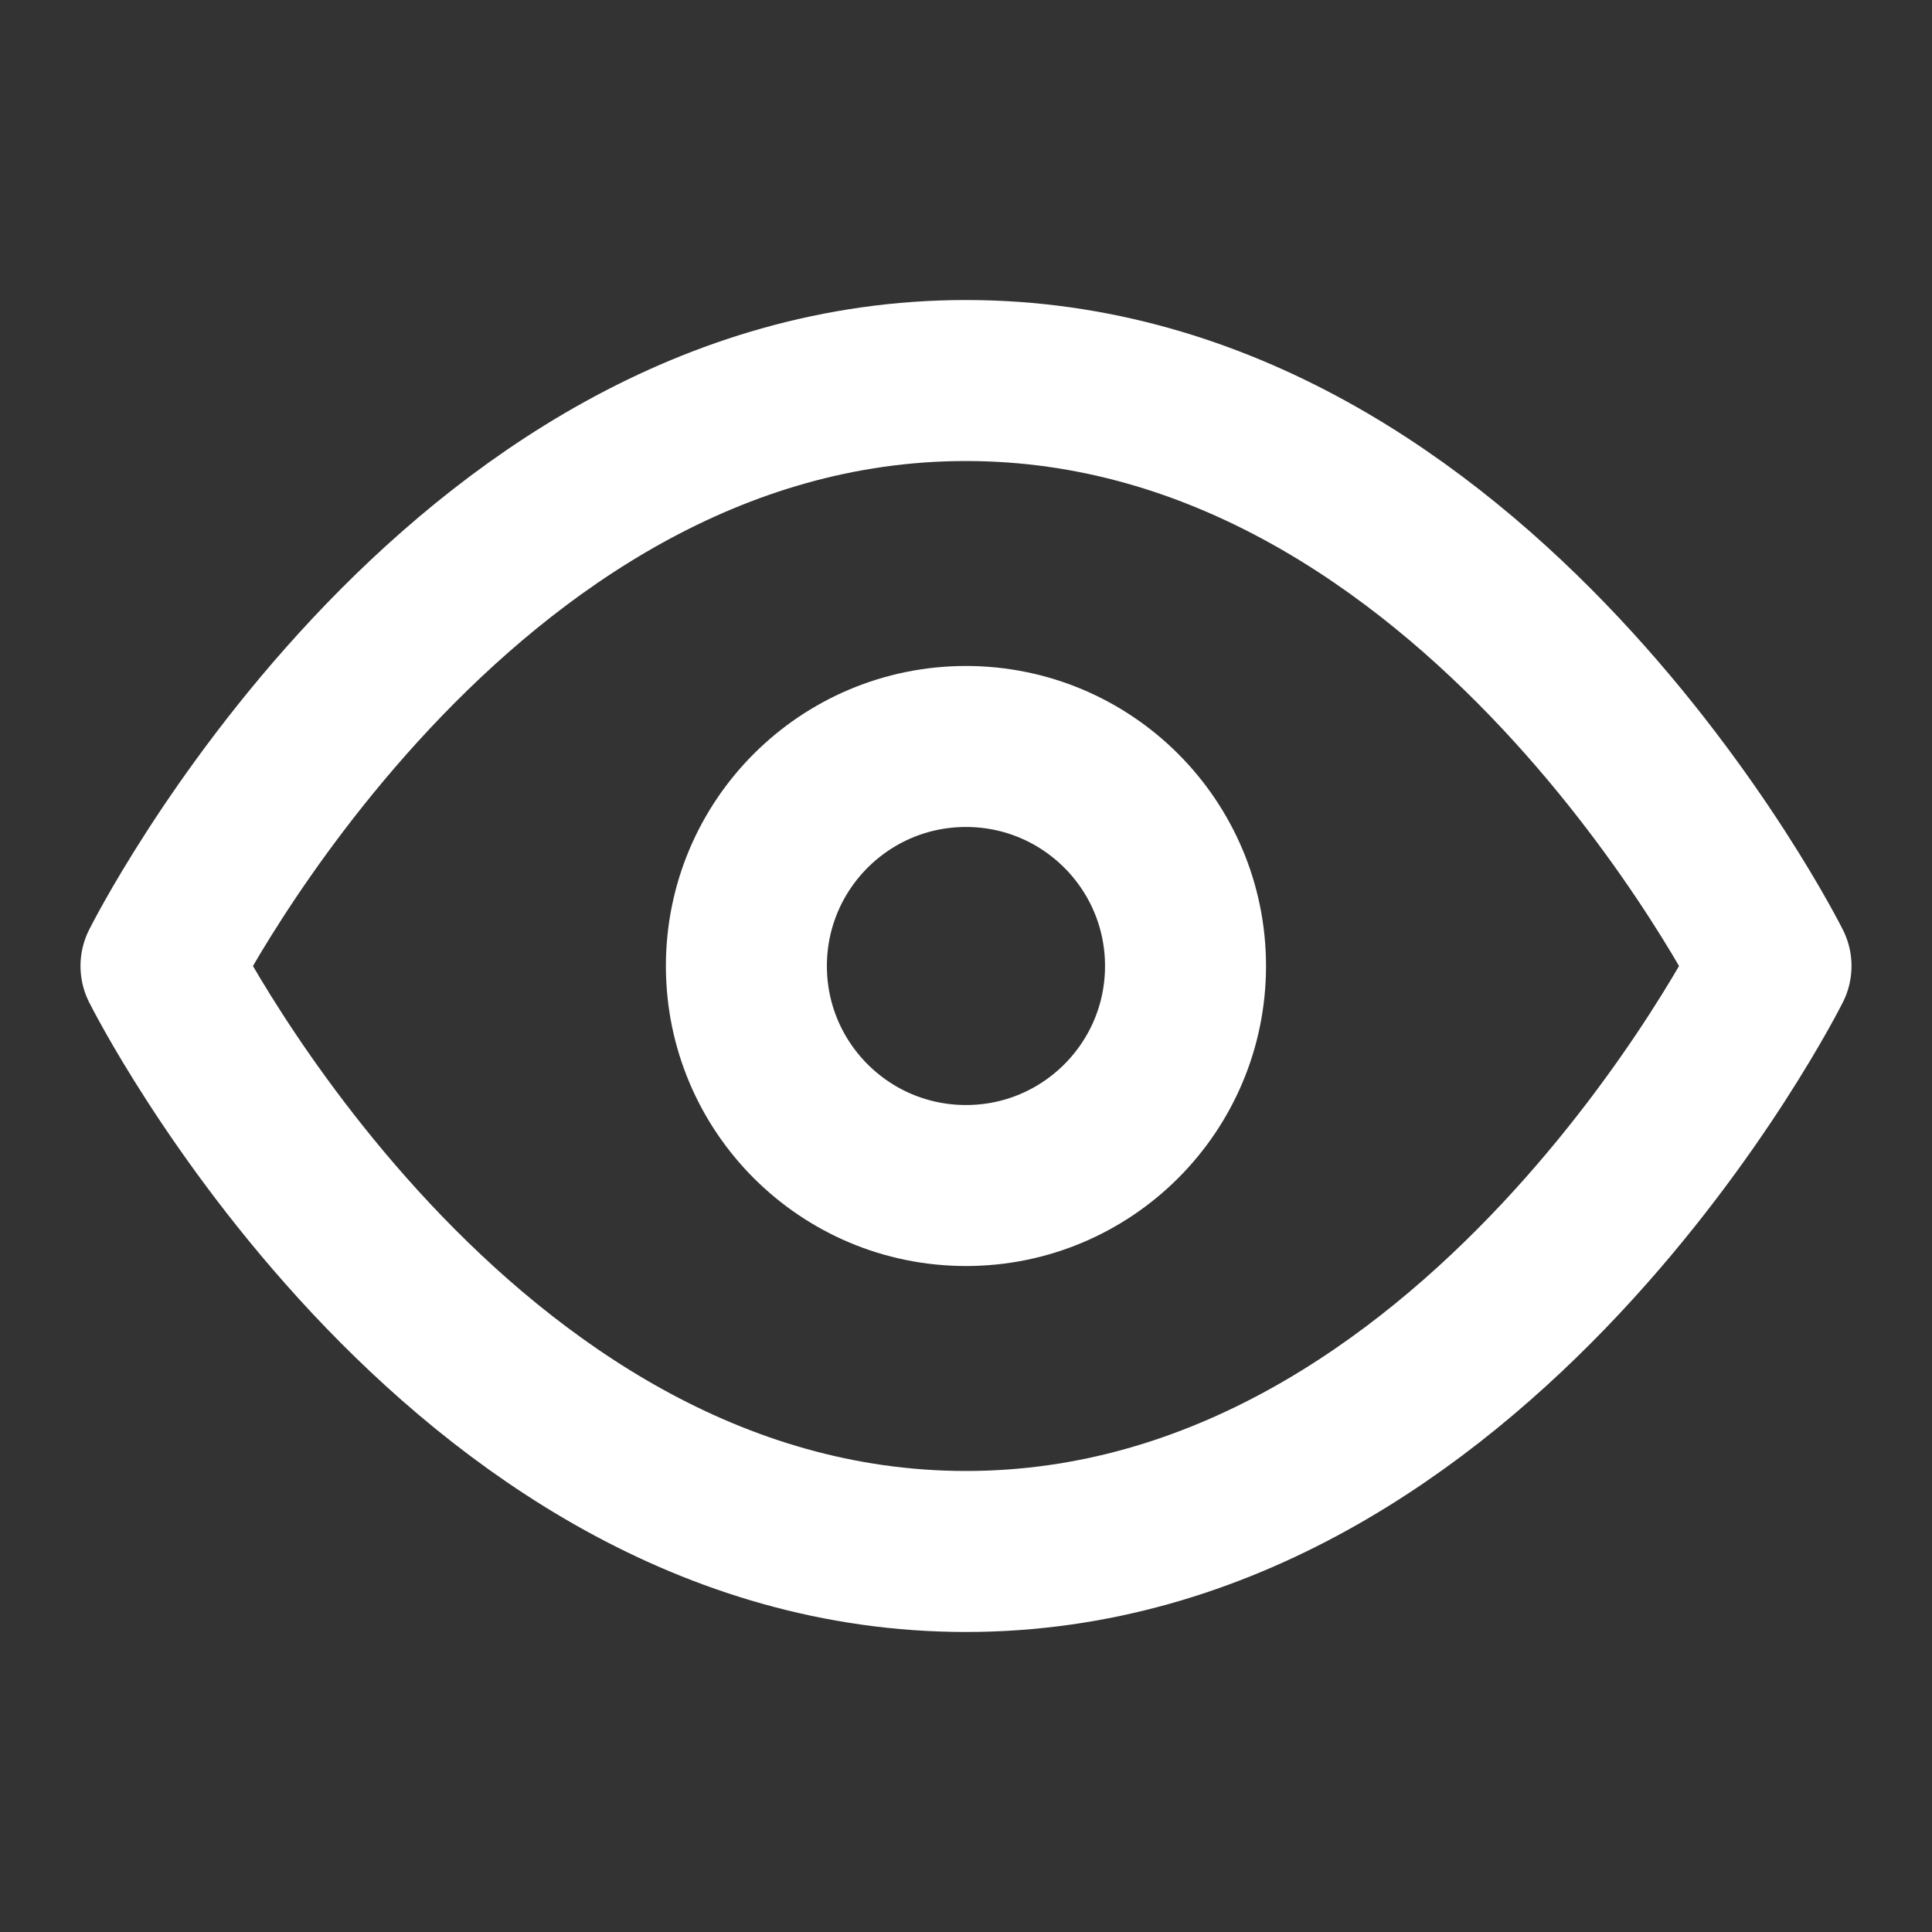 <svg width="24" height="24" viewBox="0 0 24 24" fill="none" xmlns="http://www.w3.org/2000/svg">
<rect x="0" y="0" width="24" height="24" fill="#333333" stroke="none"/>
<g id="eye 2">
<g id="Group 20060">
<path id="Vector" d="M2 12C2 12 5.636 4.727 12 4.727C18.364 4.727 22 12 22 12C22 12 18.364 19.273 12 19.273C5.636 19.273 2 12 2 12Z" stroke="white" stroke-width="2" stroke-linecap="round" stroke-linejoin="round"/>
<path id="Vector_2" d="M12 14.727C13.506 14.727 14.727 13.506 14.727 12C14.727 10.494 13.506 9.273 12 9.273C10.493 9.273 9.272 10.494 9.272 12C9.272 13.506 10.493 14.727 12 14.727Z" stroke="white" stroke-width="2" stroke-linecap="round" stroke-linejoin="round"/>
</g>
</g>
</svg>

